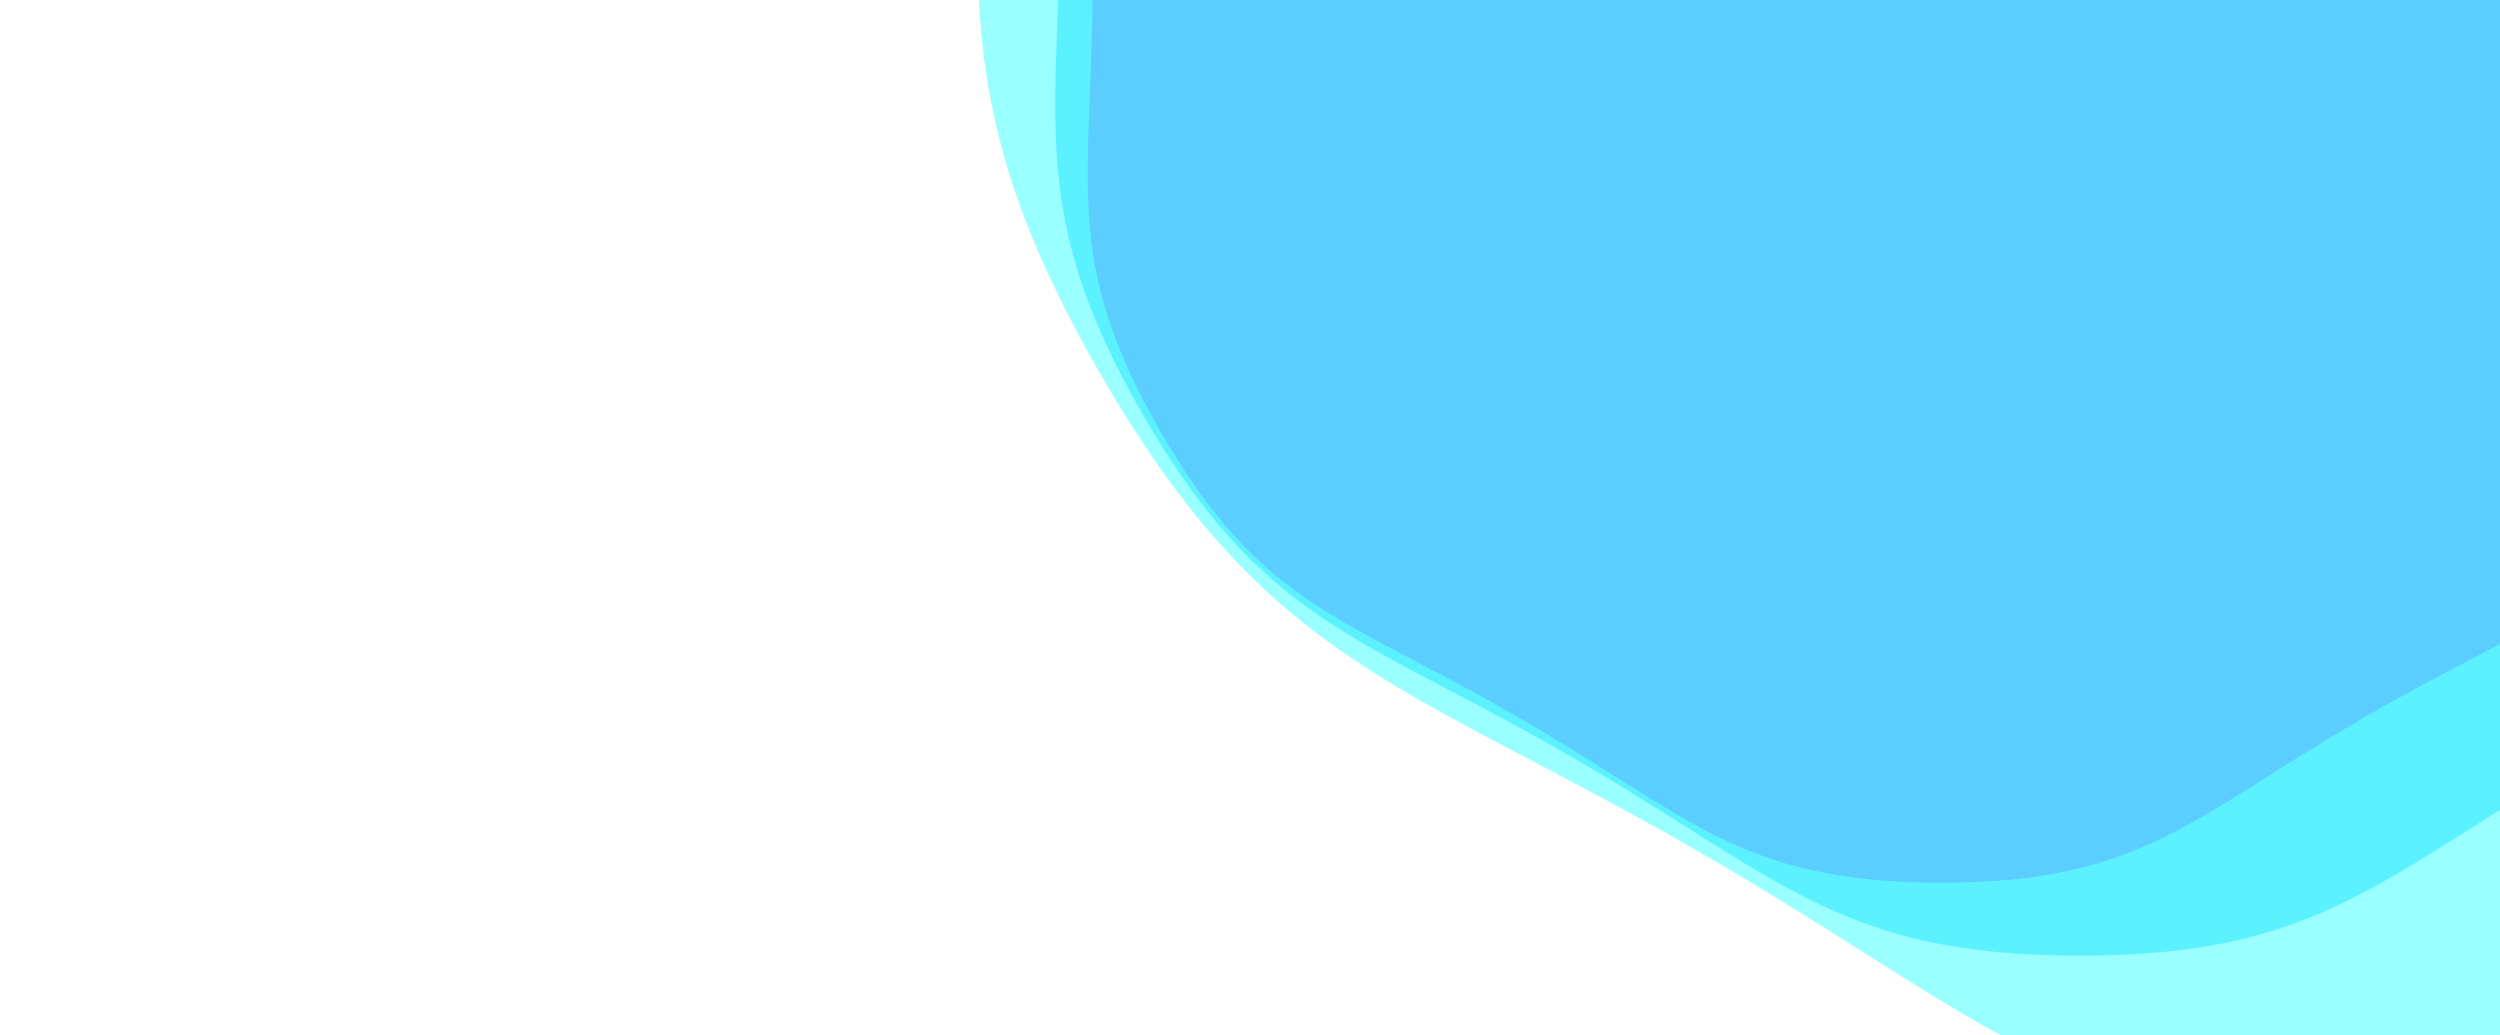 <?xml version="1.0" encoding="utf-8"?>
<svg xmlns="http://www.w3.org/2000/svg" xmlns:xlink="http://www.w3.org/1999/xlink" style="margin: auto; display: block; z-index: 1; position: relative; shape-rendering: auto;" width="2255" height="934" preserveAspectRatio="xMidYMid" viewBox="0 0 2255 934">
<g transform=""><g transform="translate(1751.13,-16.737) scale(100)" opacity="0.4">
  <path d="M7.656 0 C7.656 1.815 7.948 2.493 7.04 4.065 S5.4 5.722 3.828 6.63 S1.815 8.129 4.977745304069299e-16 8.129 S-2.256 7.538 -3.828 6.63 S-6.133 5.637 -7.04 4.065 S-7.656 1.815 -7.656 9.37555911640237e-16 S-7.948 -2.493 -7.04 -4.065 S-5.4 -5.722 -3.828 -6.63 S-1.815 -8.129 -1.4933235912207898e-15 -8.129 S2.256 -7.538 3.828 -6.63 S6.133 -5.637 7.04 -4.065 S7.656 -1.815 7.656 -1.875111823280474e-15" fill="#ff00ff" stroke-width="0">
    <animateTransform attributeName="transform" type="rotate" dur="10s" repeatCount="indefinite" values="0;60"></animateTransform>
  </path>
</g><g transform="translate(1875.856,-113.484) scale(100)" opacity="0.4">
  <path d="M9.187 0 C9.187 2.178 9.537 2.991 8.448 4.878 S6.48 6.867 4.593 7.956 S2.178 9.755 5.973294364883159e-16 9.755 S-2.707 9.045 -4.593 7.956 S-7.359 6.764 -8.448 4.878 S-9.187 2.178 -9.187 1.1250670939682844e-15 S-9.537 -2.991 -8.448 -4.878 S-6.48 -6.867 -4.593 -7.956 S-2.178 -9.755 -1.7919883094649473e-15 -9.755 S2.707 -9.045 4.593 -7.956 S7.359 -6.764 8.448 -4.878 S9.187 -2.178 9.187 -2.250134187936569e-15" fill="#00c6ff" stroke-width="0">
    <animateTransform attributeName="transform" type="rotate" dur="5s" repeatCount="indefinite" values="0;60"></animateTransform>
  </path>
</g><g transform="translate(2175.198,-345.678) scale(100)" opacity="0.4">
  <path d="M12.862 0 C12.862 3.05 13.352 4.188 11.827 6.829 S9.072 9.614 6.431 11.138 S3.05 13.657 8.362612110836422e-16 13.657 S-3.79 12.663 -6.431 11.138 S-10.303 9.47 -11.827 6.829 S-12.862 3.05 -12.862 1.575093931555598e-15 S-13.352 -4.188 -11.827 -6.829 S-9.072 -9.614 -6.431 -11.138 S-3.05 -13.657 -2.5087836332509264e-15 -13.657 S3.79 -12.663 6.431 -11.138 S10.303 -9.47 11.827 -6.829 S12.862 -3.05 12.862 -3.150187863111196e-15" fill="#00ffff" stroke-width="0">
    <animateTransform attributeName="transform" type="rotate" dur="3.333s" repeatCount="indefinite" values="0;60"></animateTransform>
  </path>
</g></g>
</svg>